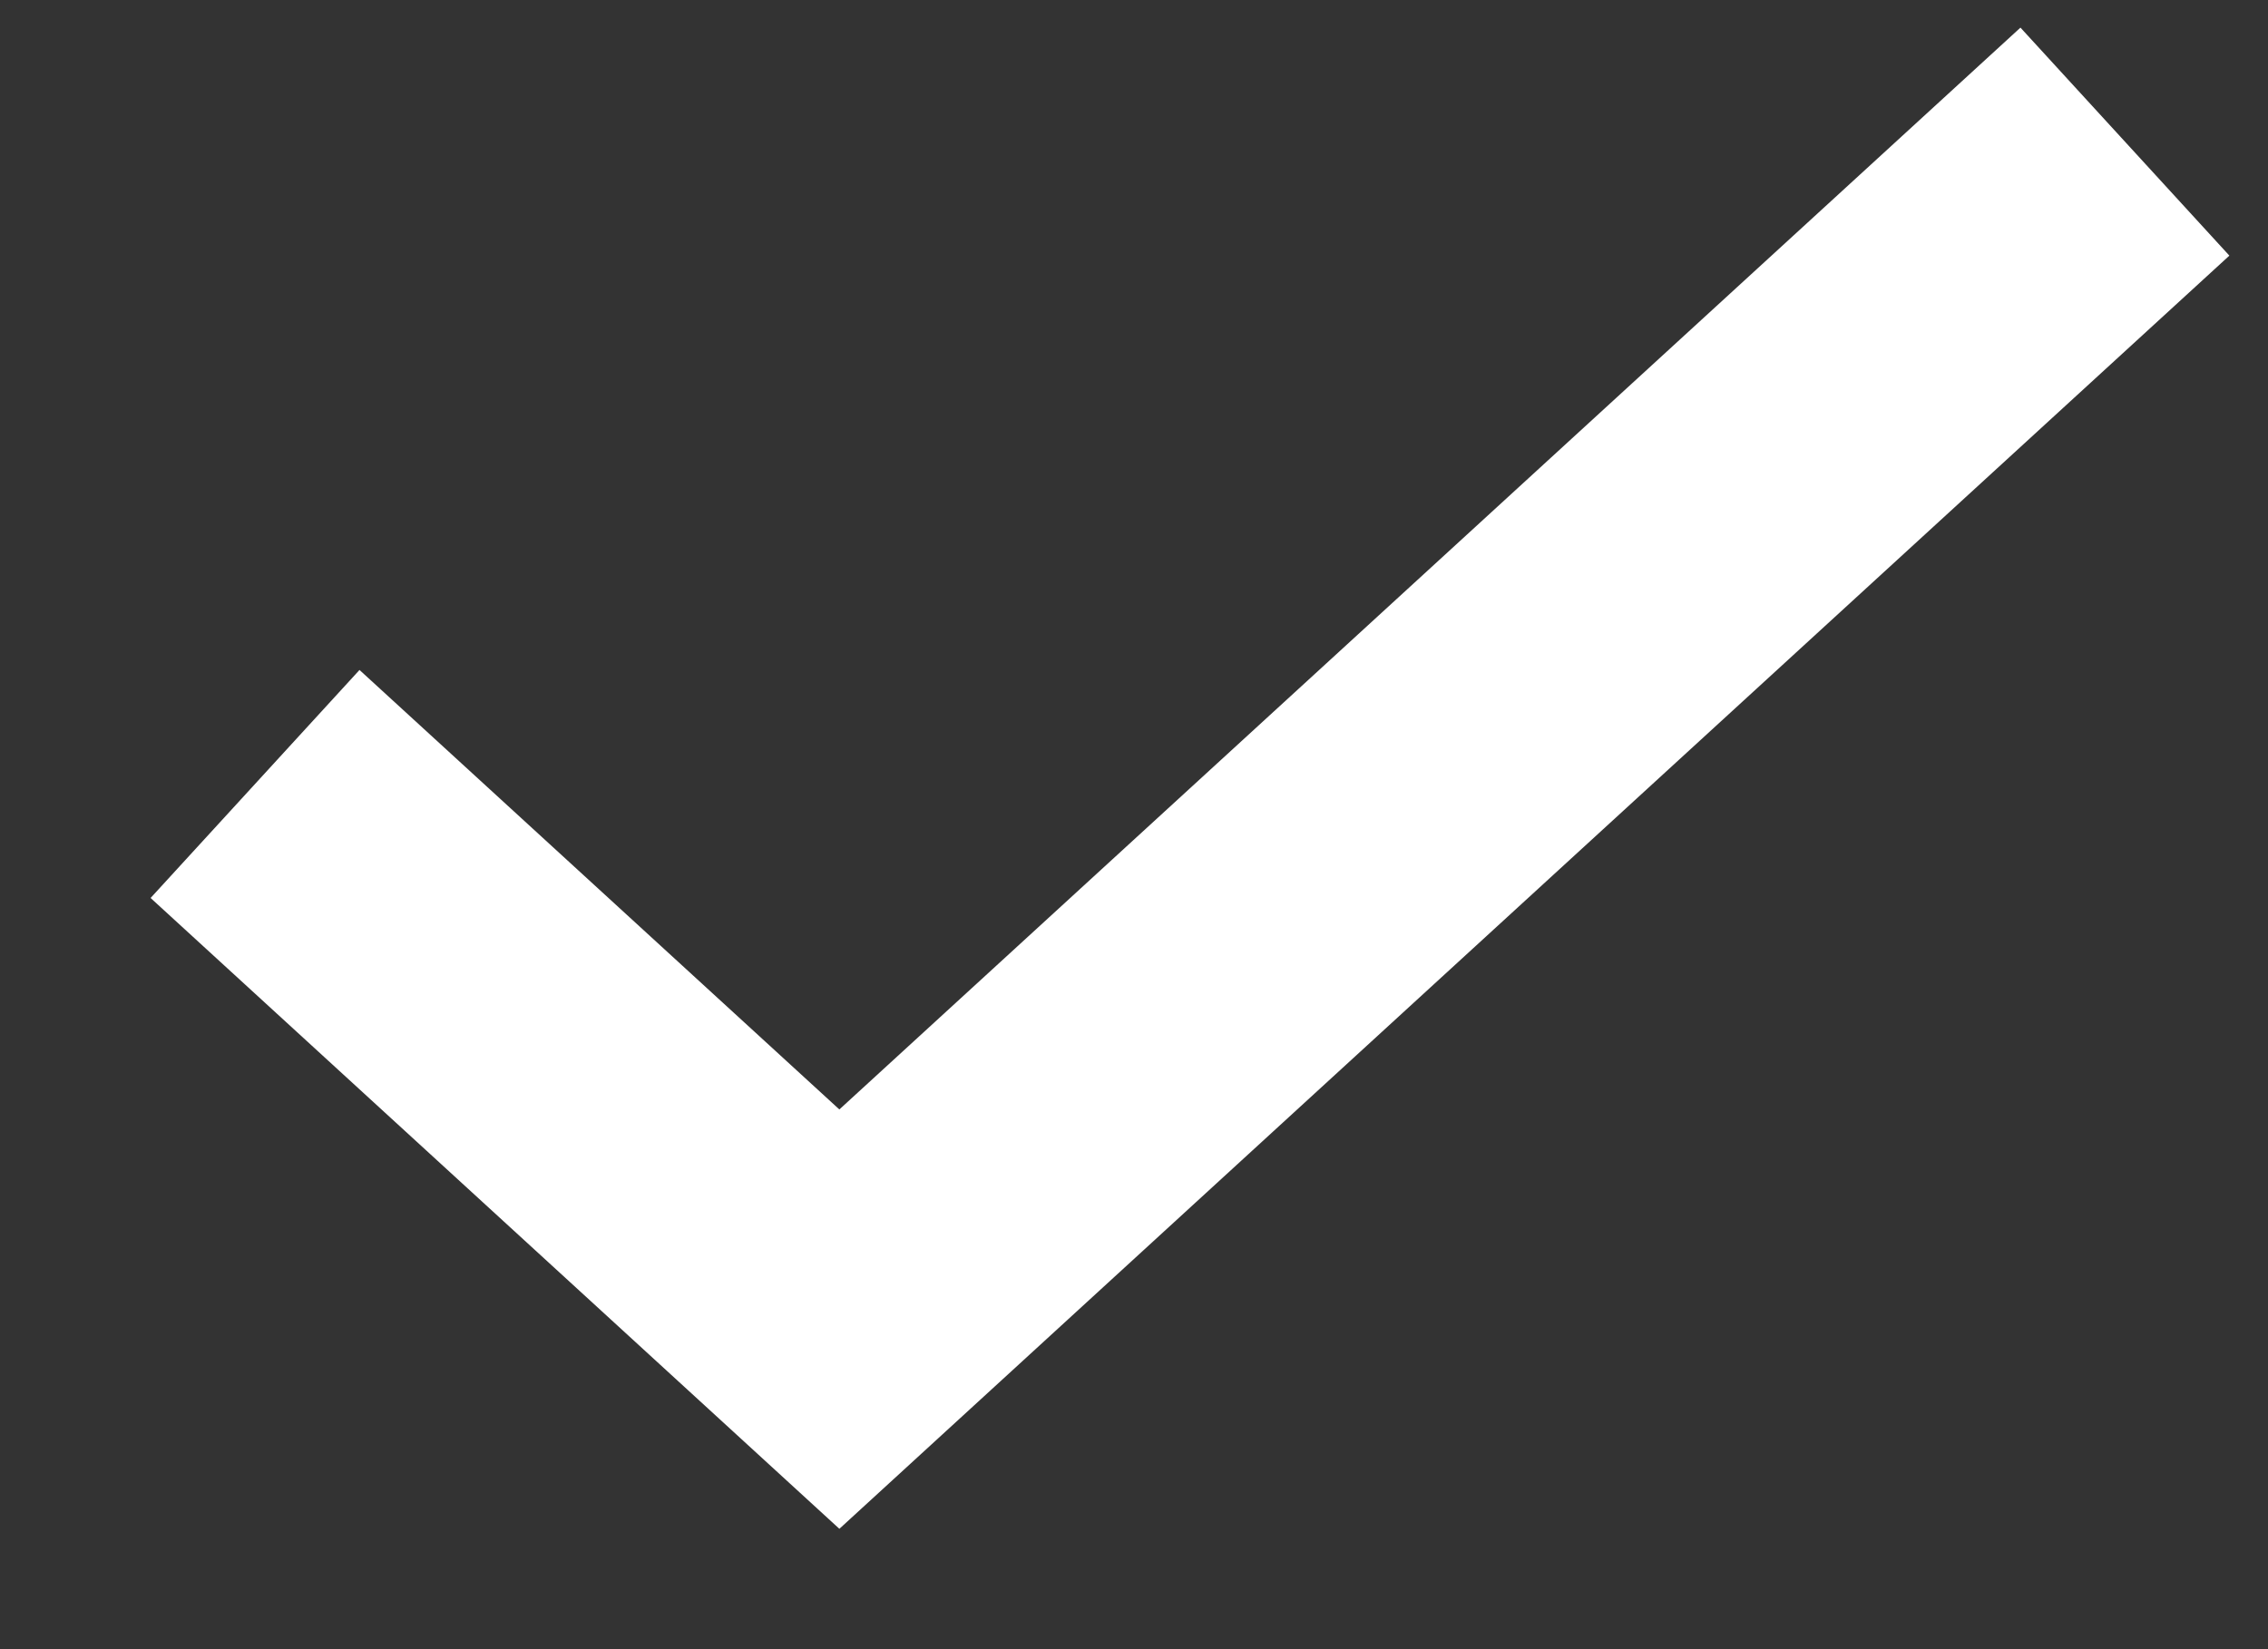 <svg width="11" height="8" viewBox="0 0 11 8" fill="none" xmlns="http://www.w3.org/2000/svg">
<rect x="0" y="0" width="11" height="8" fill="#333333" stroke="none"/>
<path d="M10.306 0.687L4.071 6.399L1.237 3.803" stroke="white" stroke-width="1.5"/>
</svg>
